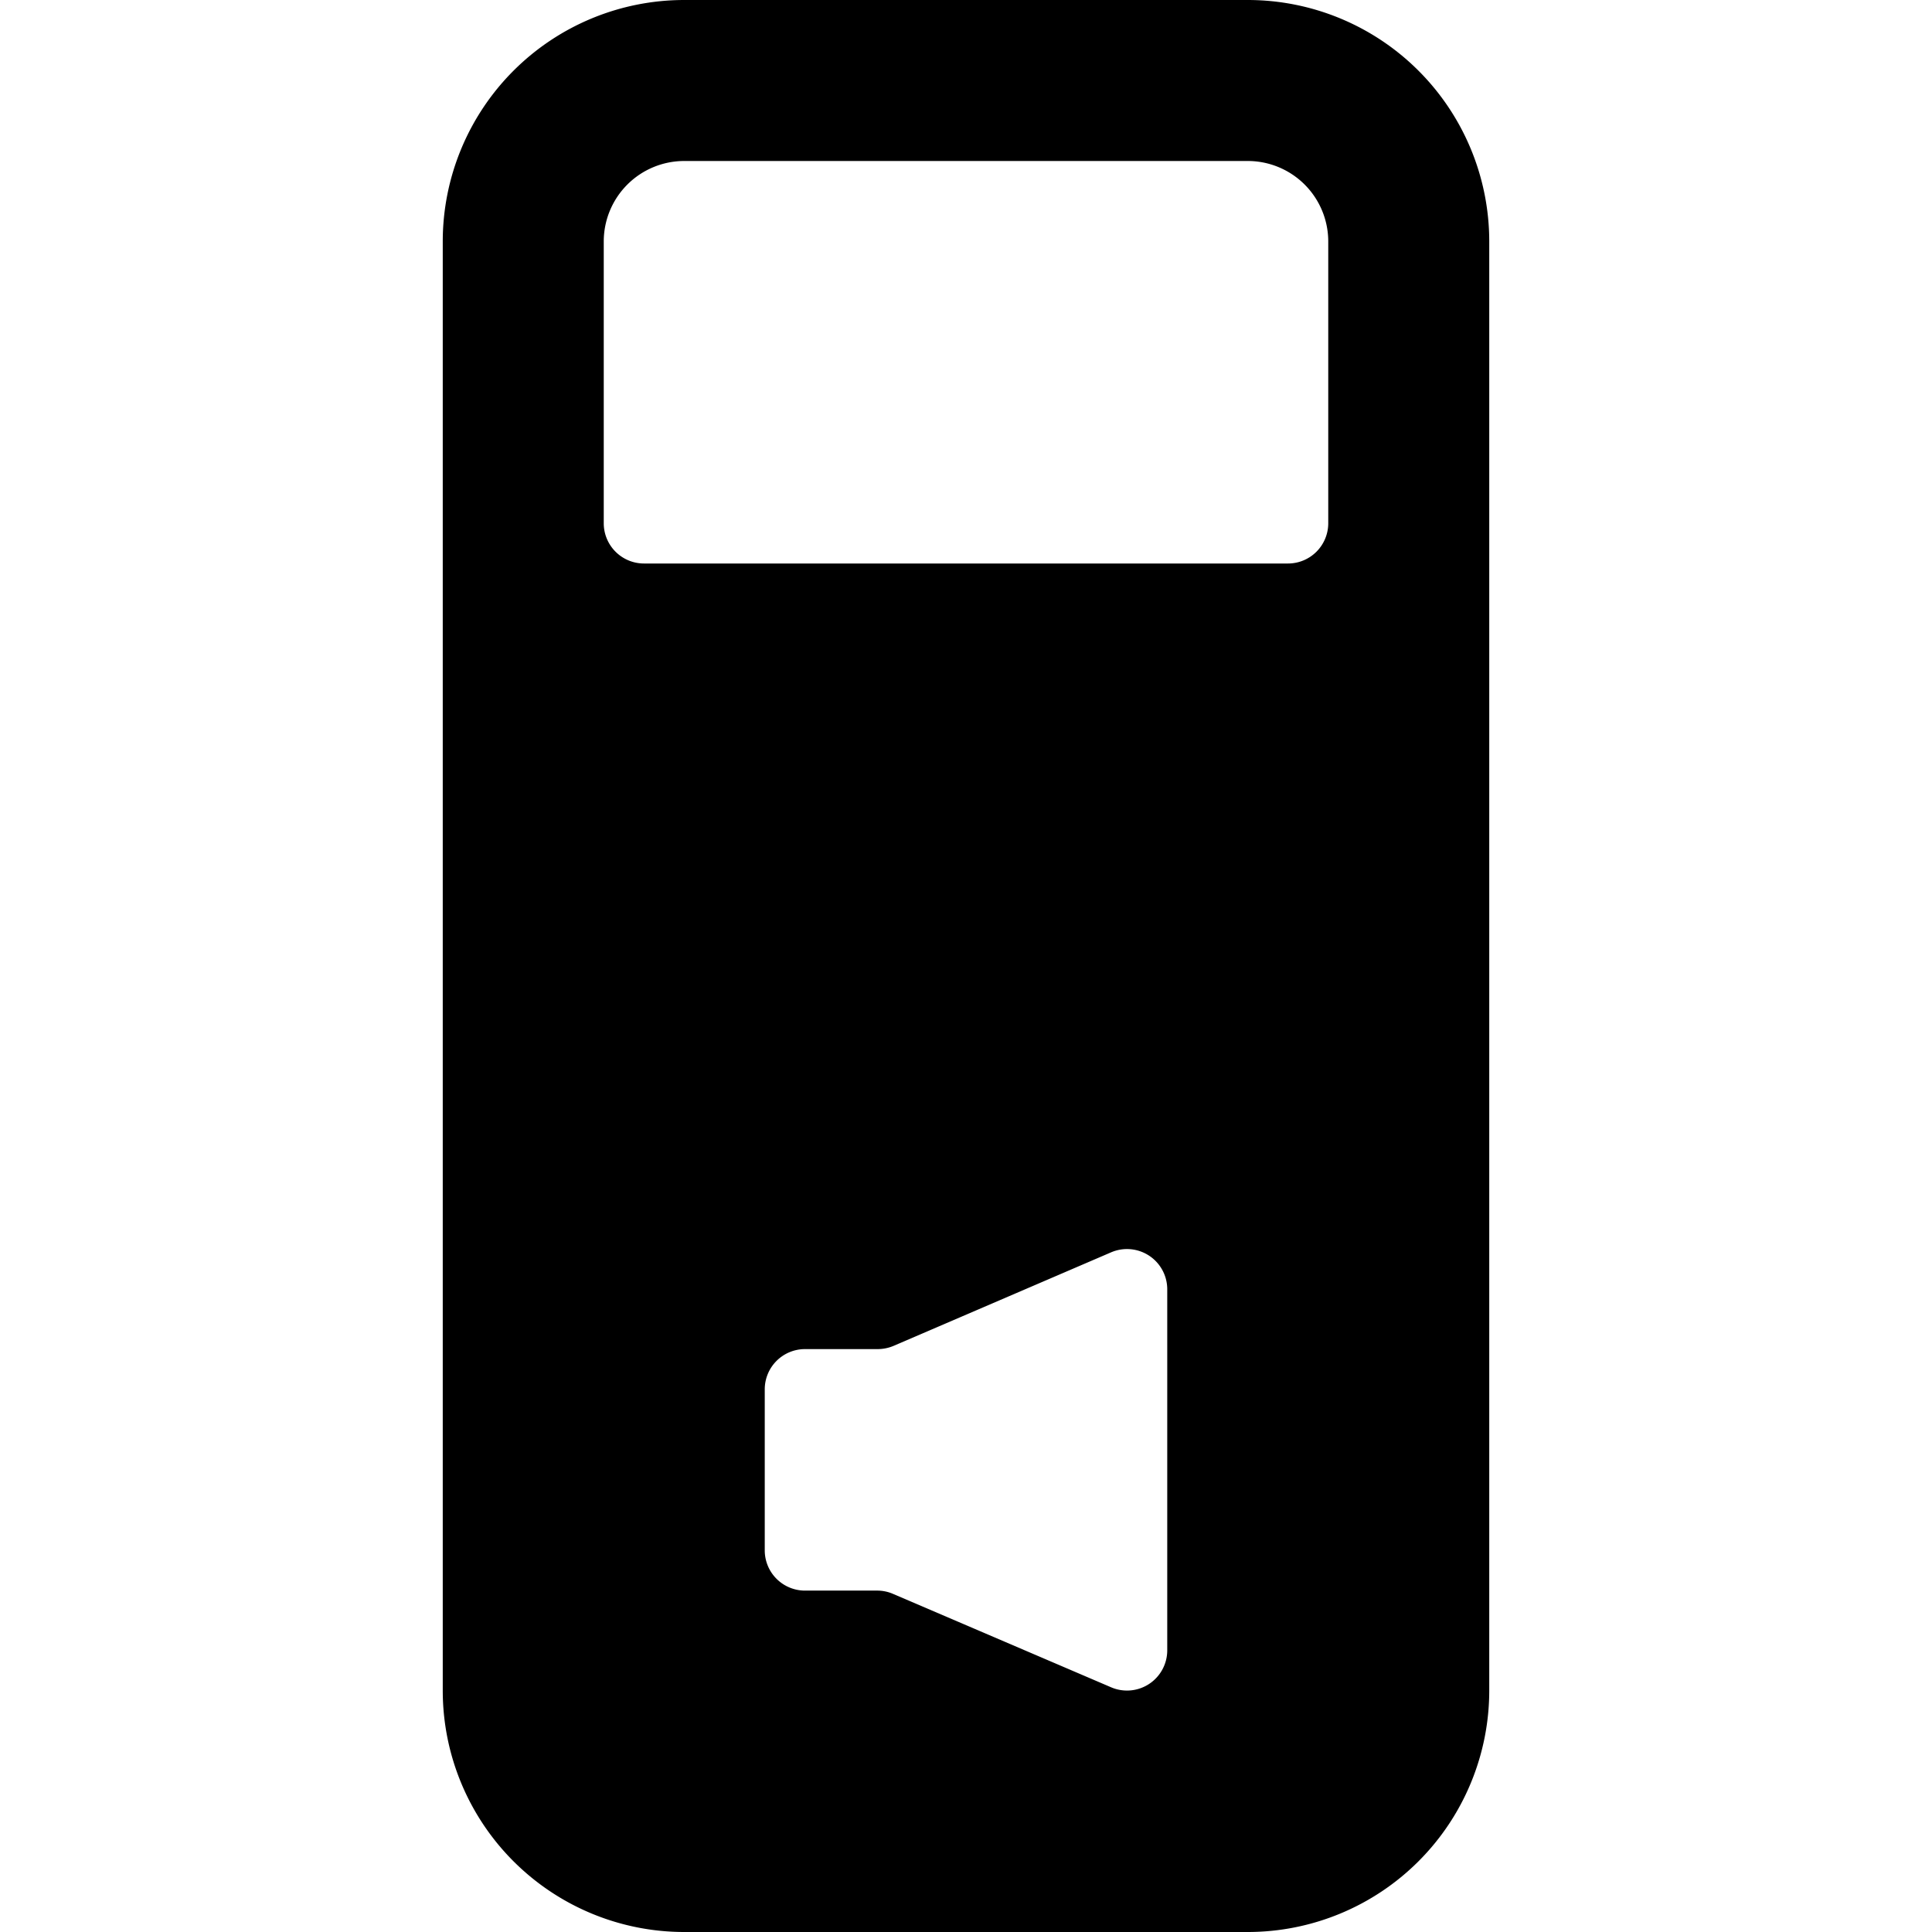 <svg xmlns="http://www.w3.org/2000/svg" viewBox="0 0 24 24"><title>settings-sound</title><path d="M18.5,3a3,3,0,0,0-3-3h-7a3,3,0,0,0-3,3V21a3,3,0,0,0,3,3h7a3,3,0,0,0,3-3ZM8,7a.5.5,0,0,1-.5-.5V3a1,1,0,0,1,1-1h7a1,1,0,0,1,1,1V6.5A.5.5,0,0,1,16,7Zm6.5,13.5a.5.5,0,0,1-.7.459L11.094,19.8a.493.493,0,0,0-.2-.041H10a.5.5,0,0,1-.5-.5v-2a.5.5,0,0,1,.5-.5h.9a.51.51,0,0,0,.2-.04L13.8,15.558a.5.5,0,0,1,.7.459Z"/></svg>